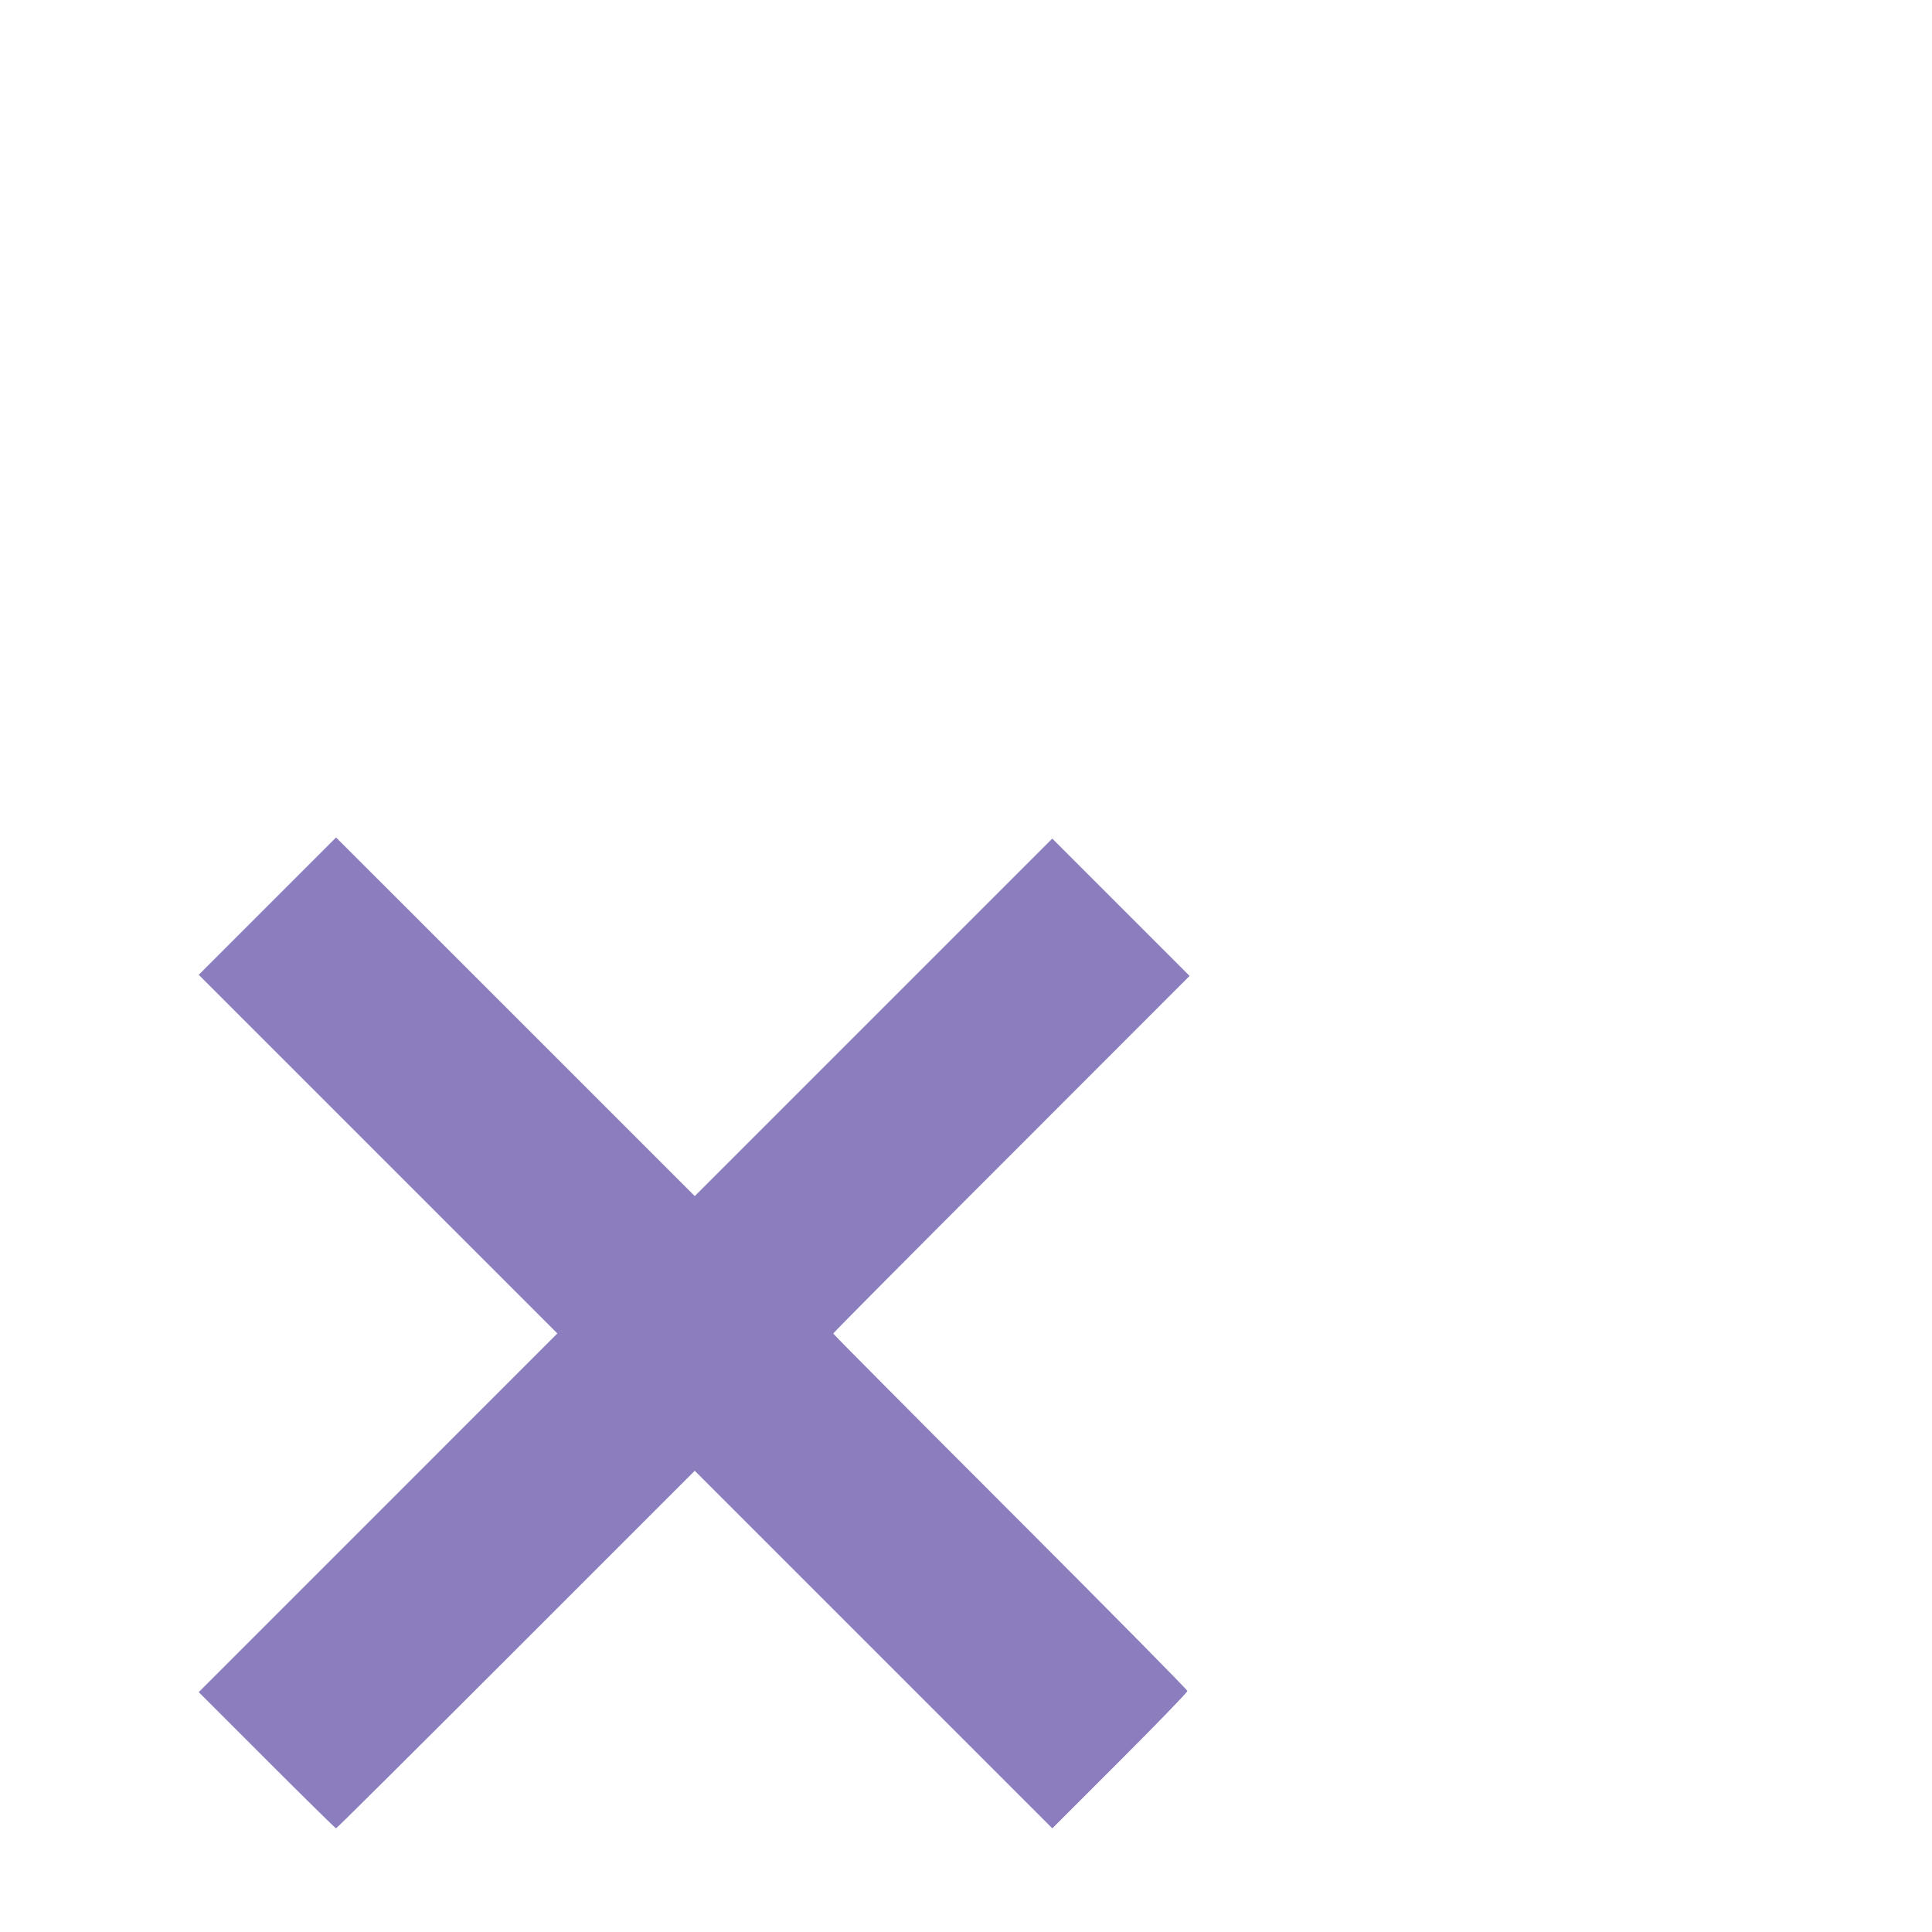 <?xml version="1.0" encoding="UTF-8" standalone="no"?>
<svg
   height="24"
   viewBox="0 -960 960 960"
   width="24"
   fill="#bdd6ac"
   version="1.1"
   id="svg1"
   sodipodi:docname="ActiveRT_Collection.svg"
   inkscape:version="1.4 (86a8ad7, 2024-10-11)"
   inkscape:export-filename="..\PNG\time_manual_Blue.png"
   inkscape:export-xdpi="256"
   inkscape:export-ydpi="256"
   xml:space="preserve"
   inkscape:export-batch-path="C:\Users\Ben\Documents\GitHub\SCM_DolphinTiming\ASSETS\INK"
   inkscape:export-batch-name=""
   xmlns:inkscape="http://www.inkscape.org/namespaces/inkscape"
   xmlns:sodipodi="http://sodipodi.sourceforge.net/DTD/sodipodi-0.dtd"
   xmlns="http://www.w3.org/2000/svg"
   xmlns:svg="http://www.w3.org/2000/svg"><defs
     id="defs1" /><sodipodi:namedview
     id="namedview1"
     pagecolor="#ffffff"
     bordercolor="#666666"
     borderopacity="1.0"
     inkscape:showpageshadow="2"
     inkscape:pageopacity="0.0"
     inkscape:pagecheckerboard="0"
     inkscape:deskcolor="#d1d1d1"
     showgrid="false"
     inkscape:zoom="6.268486"
     inkscape:cx="117.73178"
     inkscape:cy="21.935121"
     inkscape:window-width="2560"
     inkscape:window-height="1377"
     inkscape:window-x="-8"
     inkscape:window-y="-8"
     inkscape:window-maximized="1"
     inkscape:current-layer="g30"
     showguides="true"><inkscape:page
       x="0"
       y="0"
       width="960"
       height="960"
       id="page42"
       margin="0"
       bleed="0"
       inkscape:label="DisableSplit" /><sodipodi:guide
       position="970,50.69"
       orientation="0,-1"
       id="guide44"
       inkscape:locked="false" /><sodipodi:guide
       position="1050.74,615.419"
       orientation="1,0"
       id="guide45"
       inkscape:locked="false" /><sodipodi:guide
       position="98.357,679.23"
       orientation="1,0"
       id="guide46"
       inkscape:locked="false" /></sodipodi:namedview><g
     style="display:inline;fill:#ff7f50"
     id="g32"
     transform="matrix(1.235,0,0,1.235,-248.127,295.422)"
     inkscape:label="DisableSplit"><path
       style="opacity:1;fill:#8b7dbe;fill-opacity:1;stroke:none;stroke-width:0.028;stroke-opacity:1;paint-order:markers stroke fill"
       d="M 6.698,17.301 5.852,16.455 8.08,14.227 10.307,11.999 8.08,9.772 5.852,7.544 6.705,6.691 7.558,5.838 9.786,8.065 12.014,10.293 14.235,8.072 16.455,5.852 17.308,6.705 18.161,7.558 15.948,9.772 c -1.218,1.217 -2.214,2.22 -2.214,2.228 0,0.008 0.99,1.004 2.2,2.214 1.21,1.21 2.2,2.212 2.2,2.227 0,0.015 -0.377,0.406 -0.839,0.867 l -0.839,0.839 -2.221,-2.221 -2.221,-2.221 -2.221,2.221 c -1.221,1.221 -2.227,2.221 -2.235,2.221 -0.008,0 -0.395,-0.381 -0.86,-0.846 z"
       id="path34"
       transform="matrix(32.388,0,0,32.388,91.338,-868.662)" /></g></svg>

